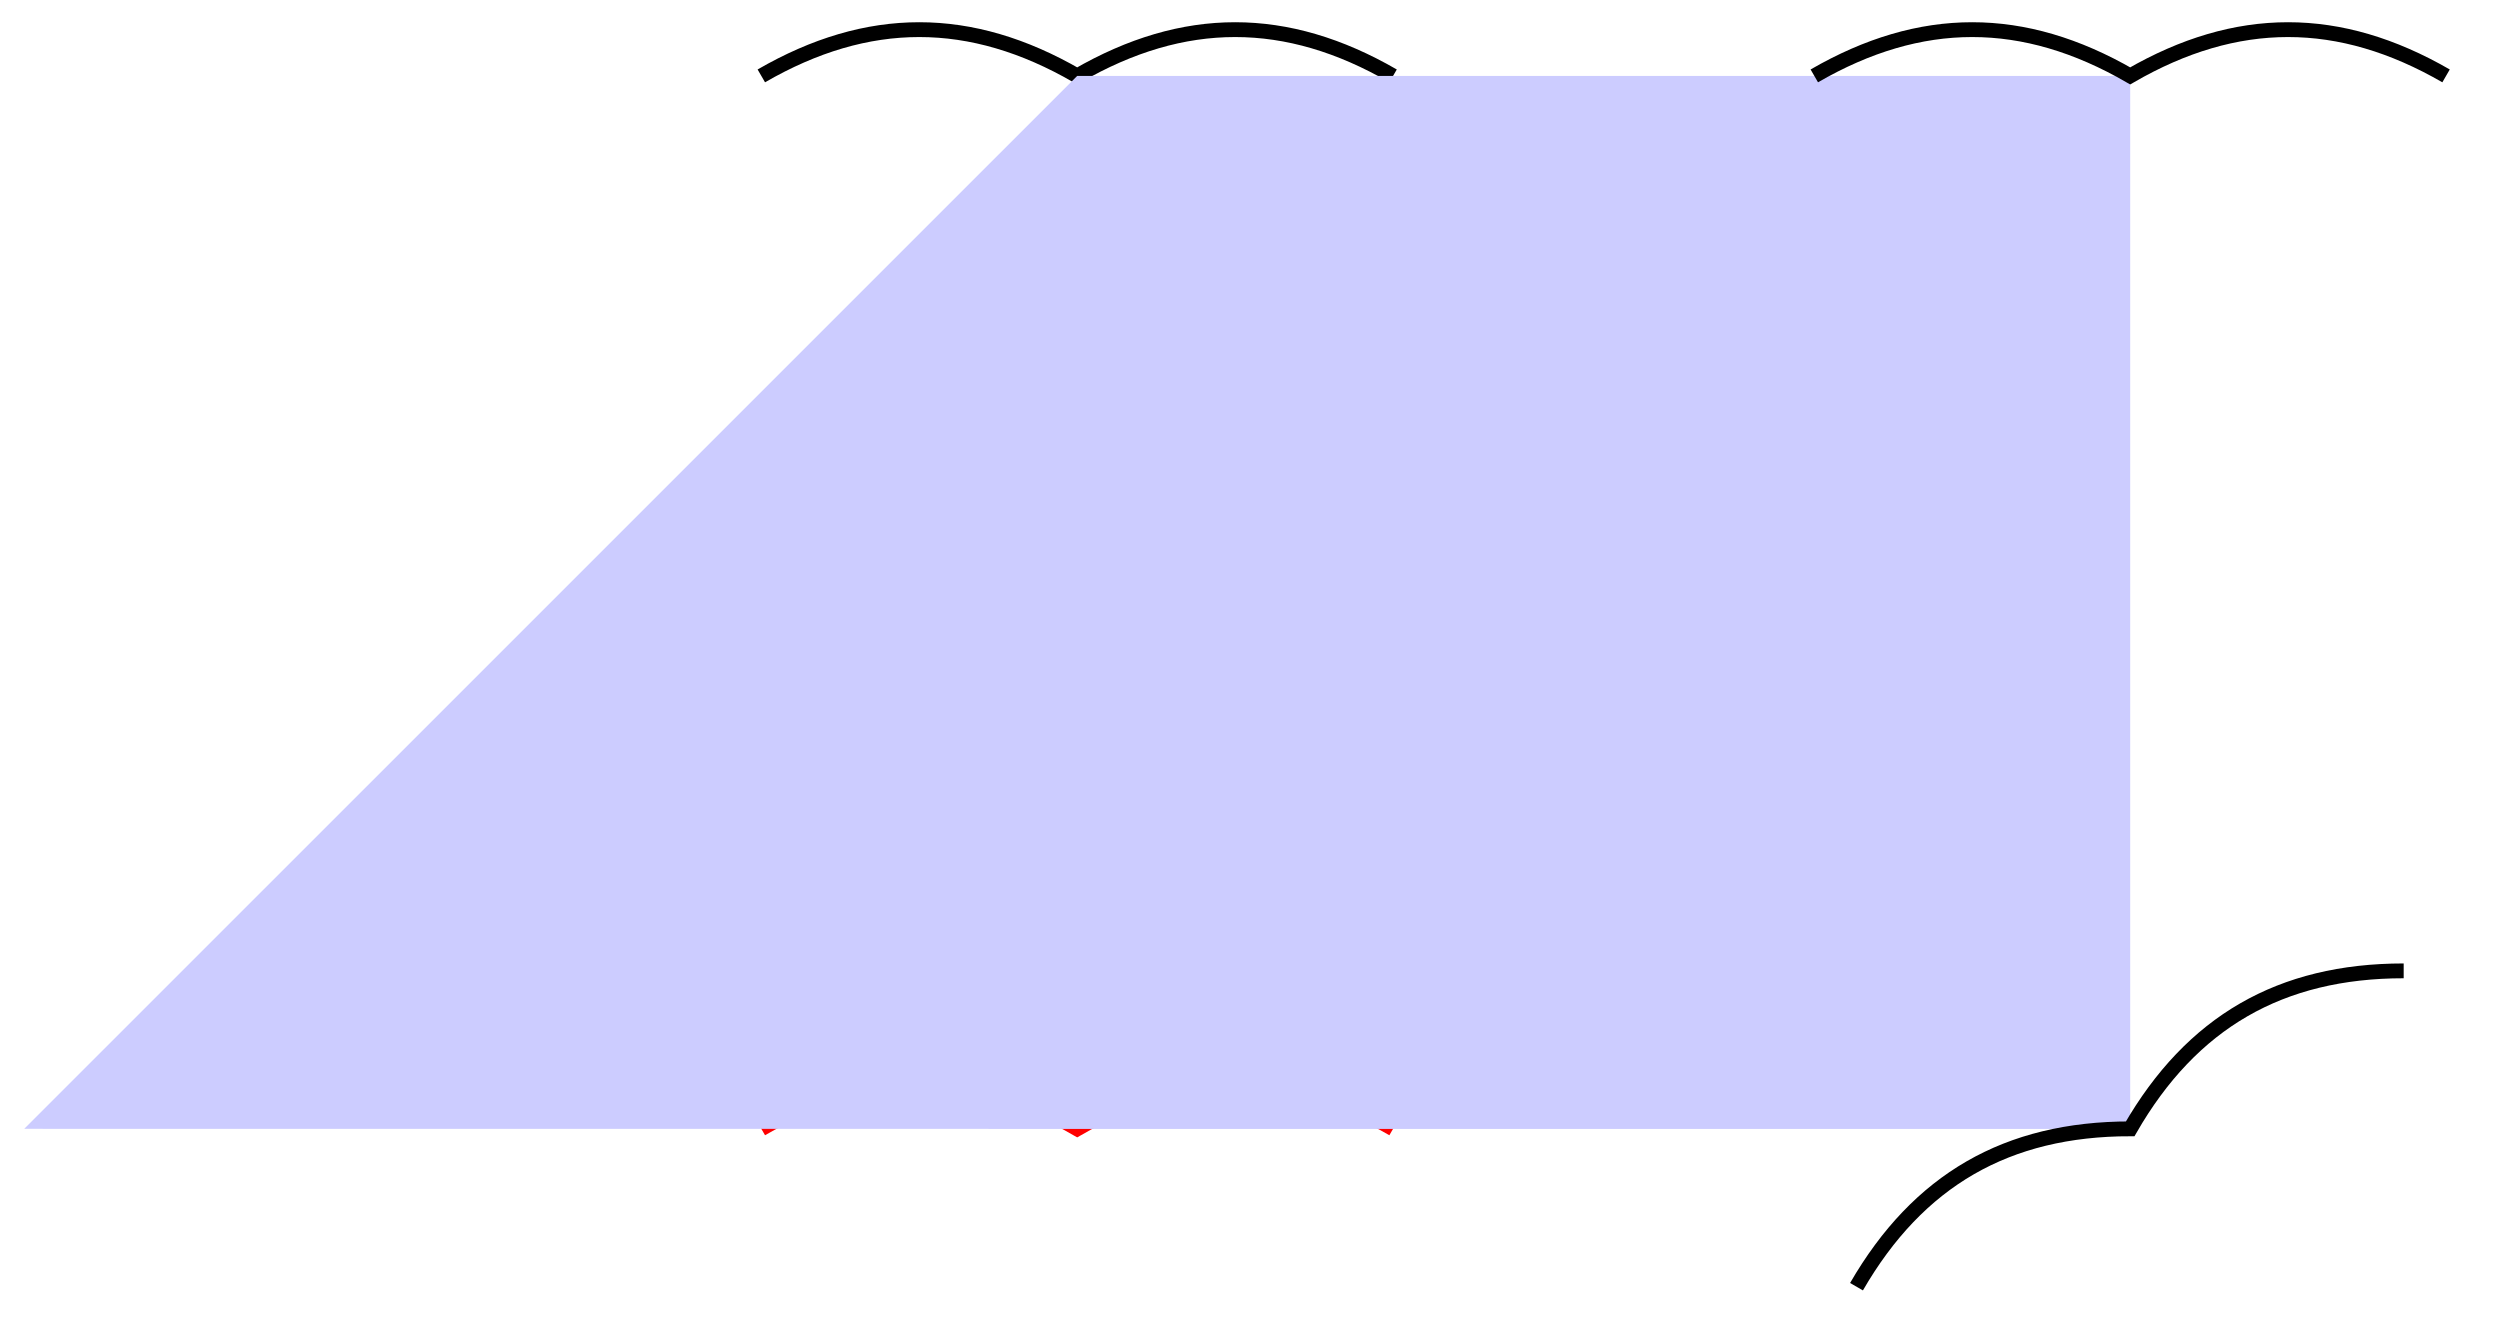 <svg xmlns="http://www.w3.org/2000/svg" width="67.304" height="36.164"><defs><clipPath id="a"><path d="M14 23h30v12.746H14Zm0 0"/></clipPath><clipPath id="b"><path d="M43 0h23.957v8H43Zm0 0"/></clipPath><clipPath id="c"><path d="M44 20h22.957v15.746H44Zm0 0"/></clipPath></defs><path fill="none" stroke="#000" stroke-miterlimit="10" stroke-width=".399" d="M20.496 2.043c2.871-1.66 5.633-1.66 8.504 0 2.871-1.66 5.633-1.66 8.504 0"/><g clip-path="url(#a)"><path fill="none" stroke="red" stroke-miterlimit="10" stroke-width=".399" d="M20.496 30.39c2.871-1.66 5.633-1.66 8.504 0 2.871-1.66 5.633-1.66 8.504 0"/></g><path fill="#CCF" d="M.652 30.39 29 2.044h28.348v28.348H29"/><g clip-path="url(#b)"><path fill="none" stroke="#000" stroke-miterlimit="10" stroke-width=".399" d="M48.844 2.043c2.87-1.66 5.629-1.66 8.504 0 2.87-1.66 5.629-1.66 8.504 0"/></g><g clip-path="url(#c)"><path fill="none" stroke="#000" stroke-miterlimit="10" stroke-width=".399" d="M49.98 34.64c1.66-2.87 4.051-4.25 7.368-4.25 1.656-2.874 4.047-4.253 7.363-4.253"/></g></svg>